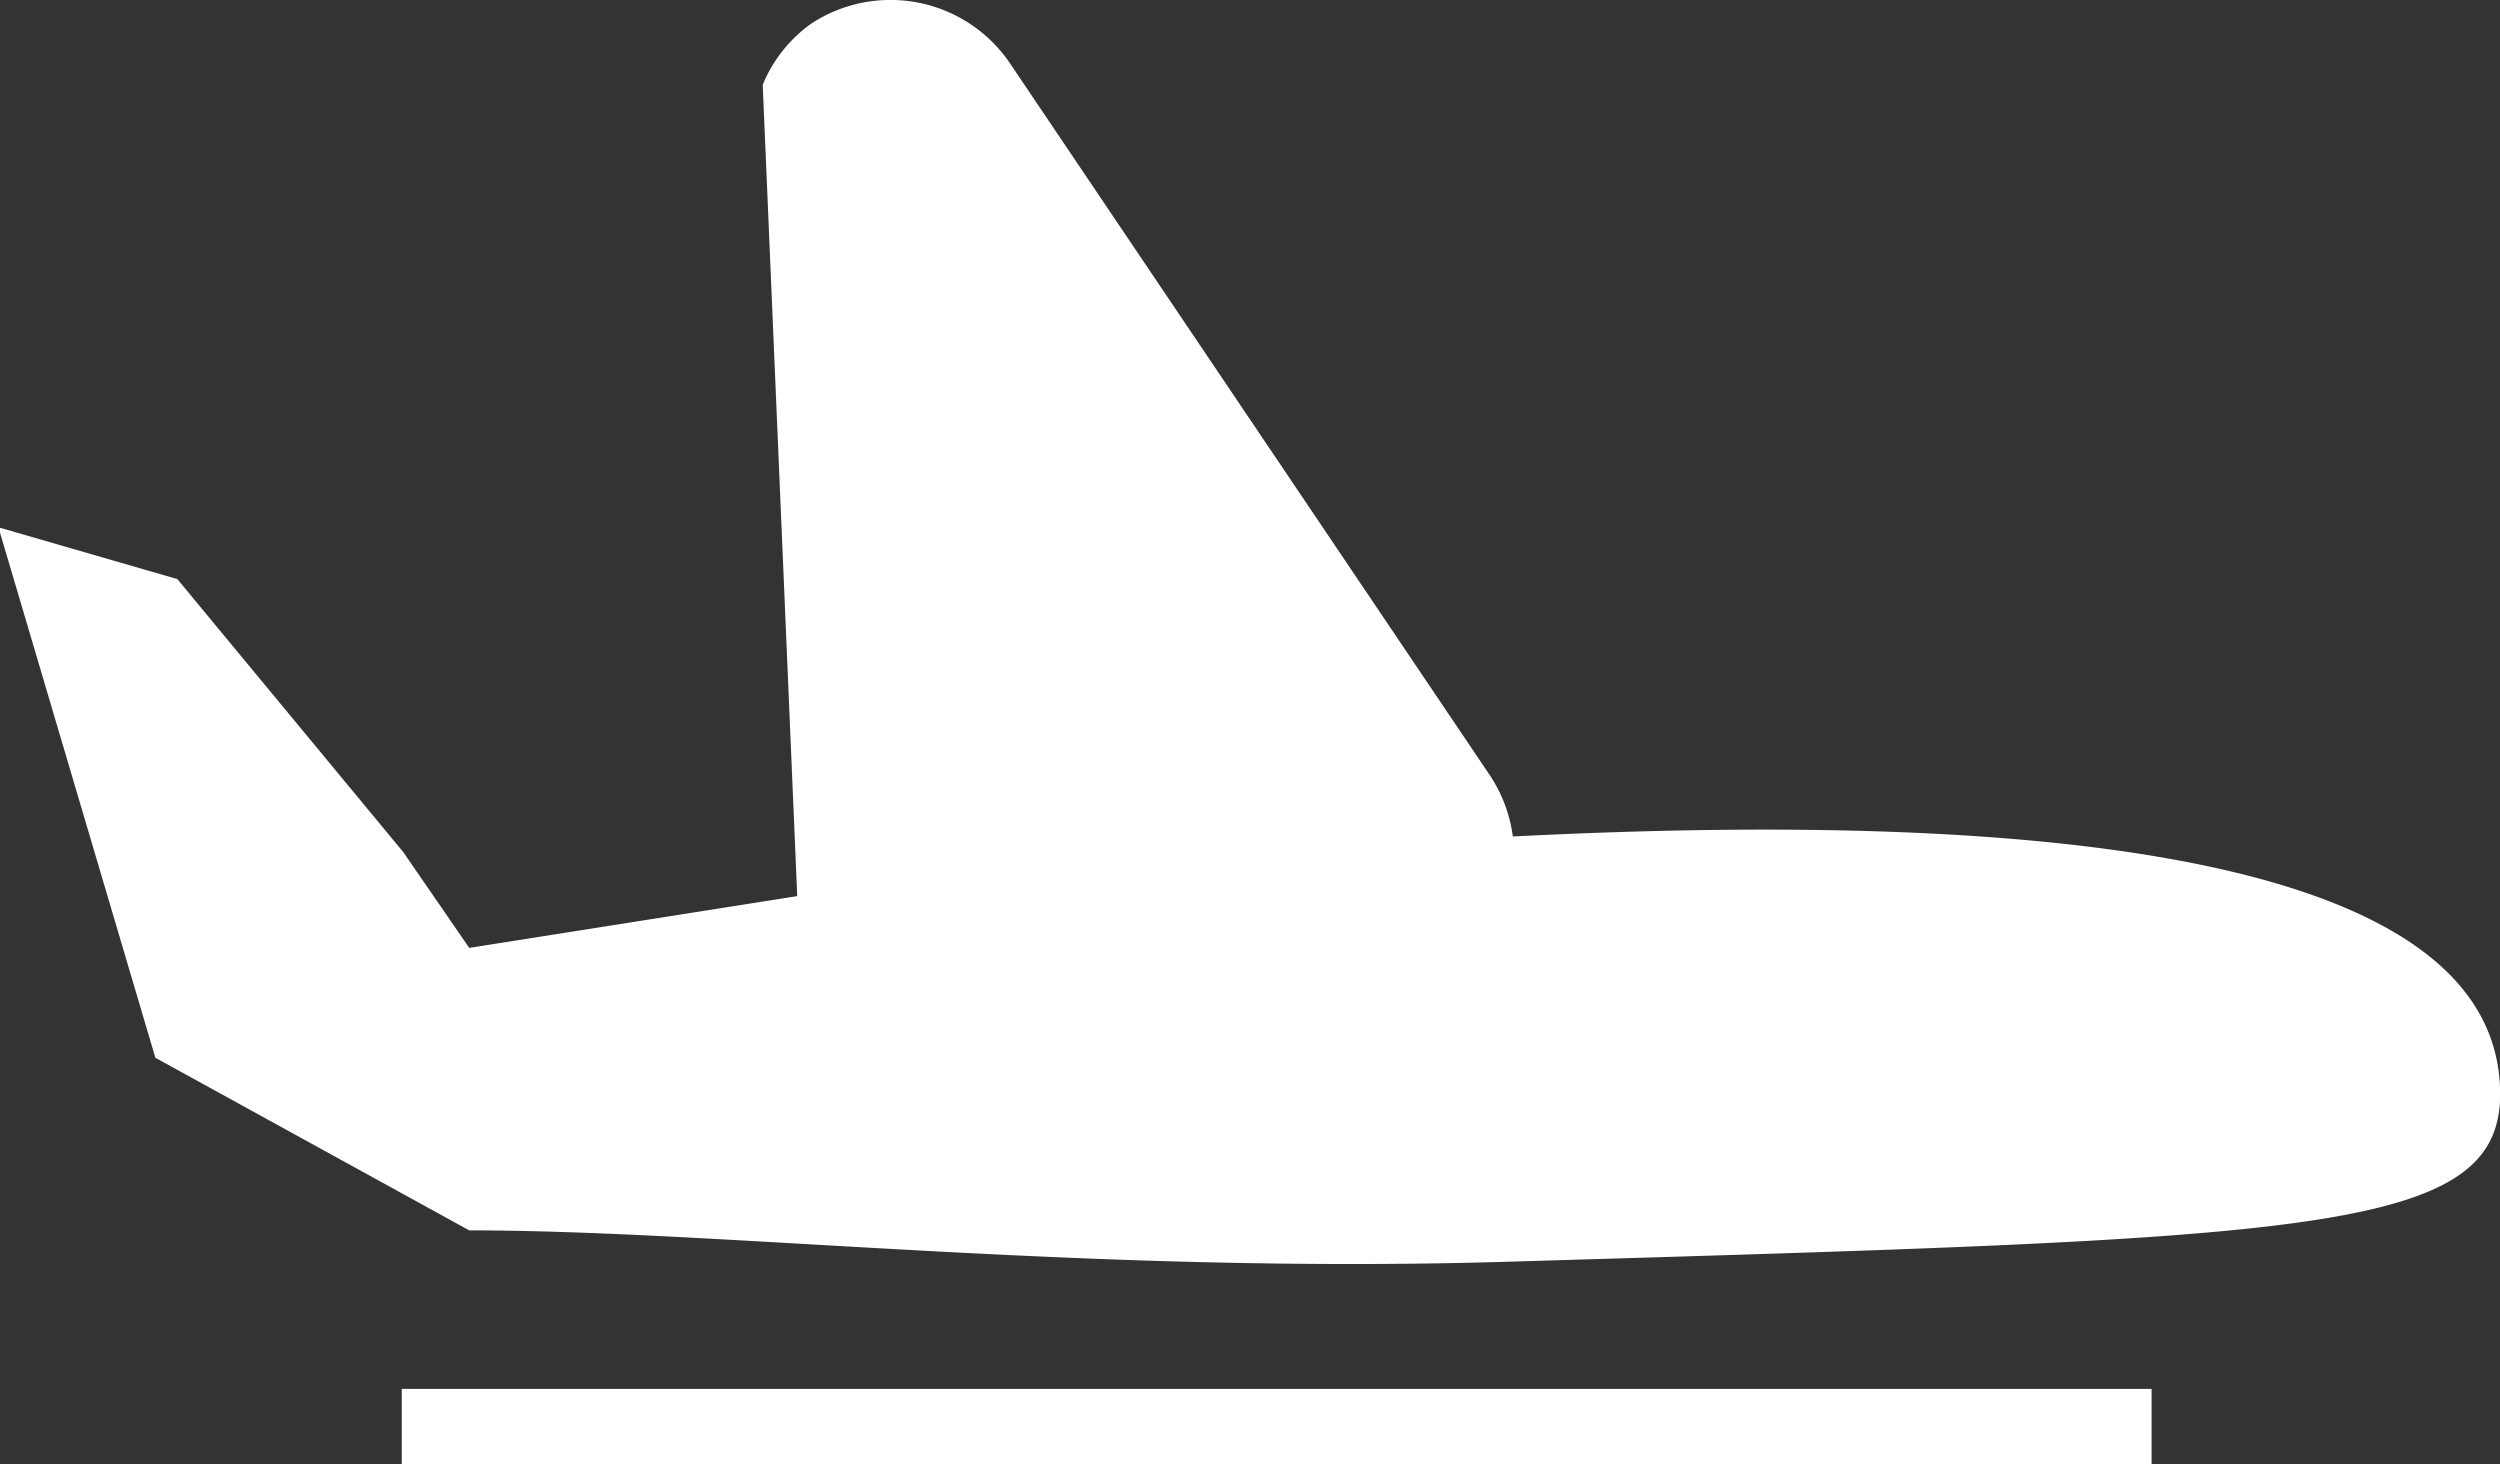 <svg id="图层_1" data-name="图层 1" xmlns="http://www.w3.org/2000/svg" viewBox="0 0 15.93 9.33"><rect x="0" y="0" width="15.93" height="9.33" fill="#333333" stroke="none"/><defs><style>.cls-1{fill:#fff;}</style></defs><title>紧急降落</title><path class="cls-1" d="M15.94,9.33C16,7.75,13,7.47,9.65,7.64a.93.93,0,0,0-.14-.38L6.45,2.72a.92.92,0,0,0-1.27-.26.9.9,0,0,0-.31.39l0,0,.22,5.17L3,8.35l-.42-.61L1.14,6,0,5.67,1,9.05l2,1.1c1.62,0,3.92.28,6.61.2C14.62,10.2,15.89,10.18,15.94,9.33Z" transform="translate(-0.01 -2.31)"/><rect class="cls-1" x="2.56" y="8.85" width="11.15" height="0.48"/></svg>